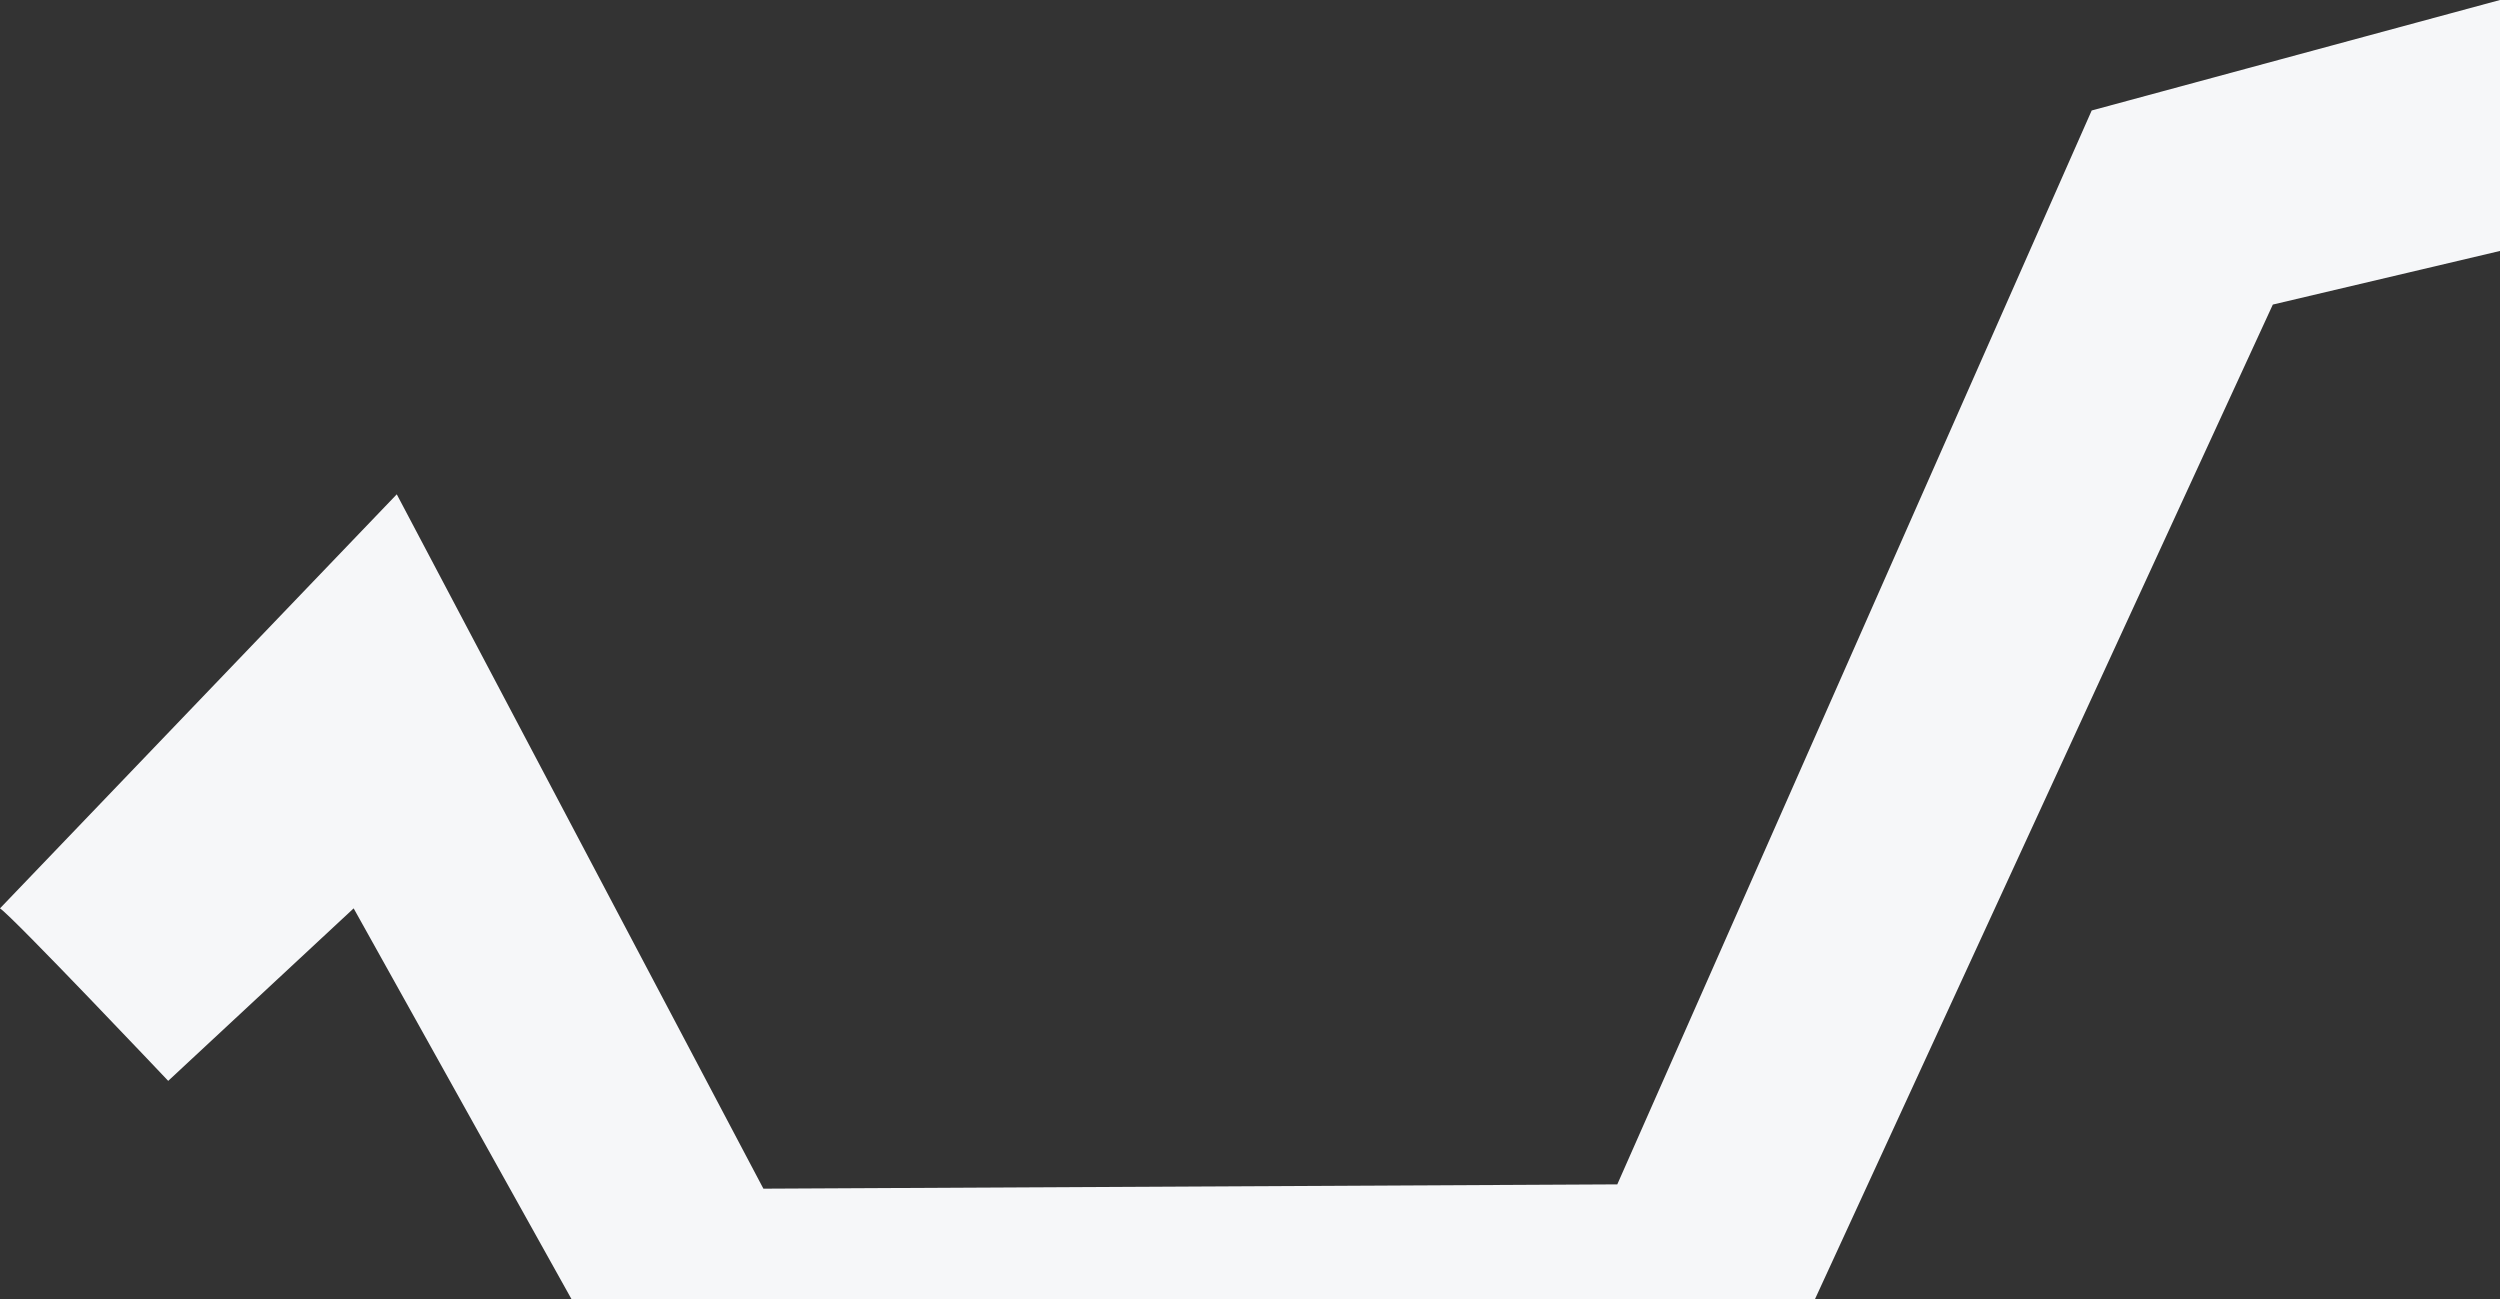 <svg xmlns="http://www.w3.org/2000/svg" viewBox="0 0 767.07 398.6"><rect x="0" y="0" width="767.07" height="398.6" fill="#333333" stroke="none"/><defs><style>.cls-1{fill:#f6f7f9;}</style></defs><g id="Capa_2" data-name="Capa 2"><g id="Capa_1-2" data-name="Capa 1"><path class="cls-1" d="M767.07,0,641.79,33.9,496.23,363.4l-262,1.32L121.74,151.67,0,278.71c4,2.64,51.61,52.93,51.61,52.93l56.9-52.93L175.35,398.6H556.89L697.37,93.45,767.07,77Z"/></g></g></svg>
